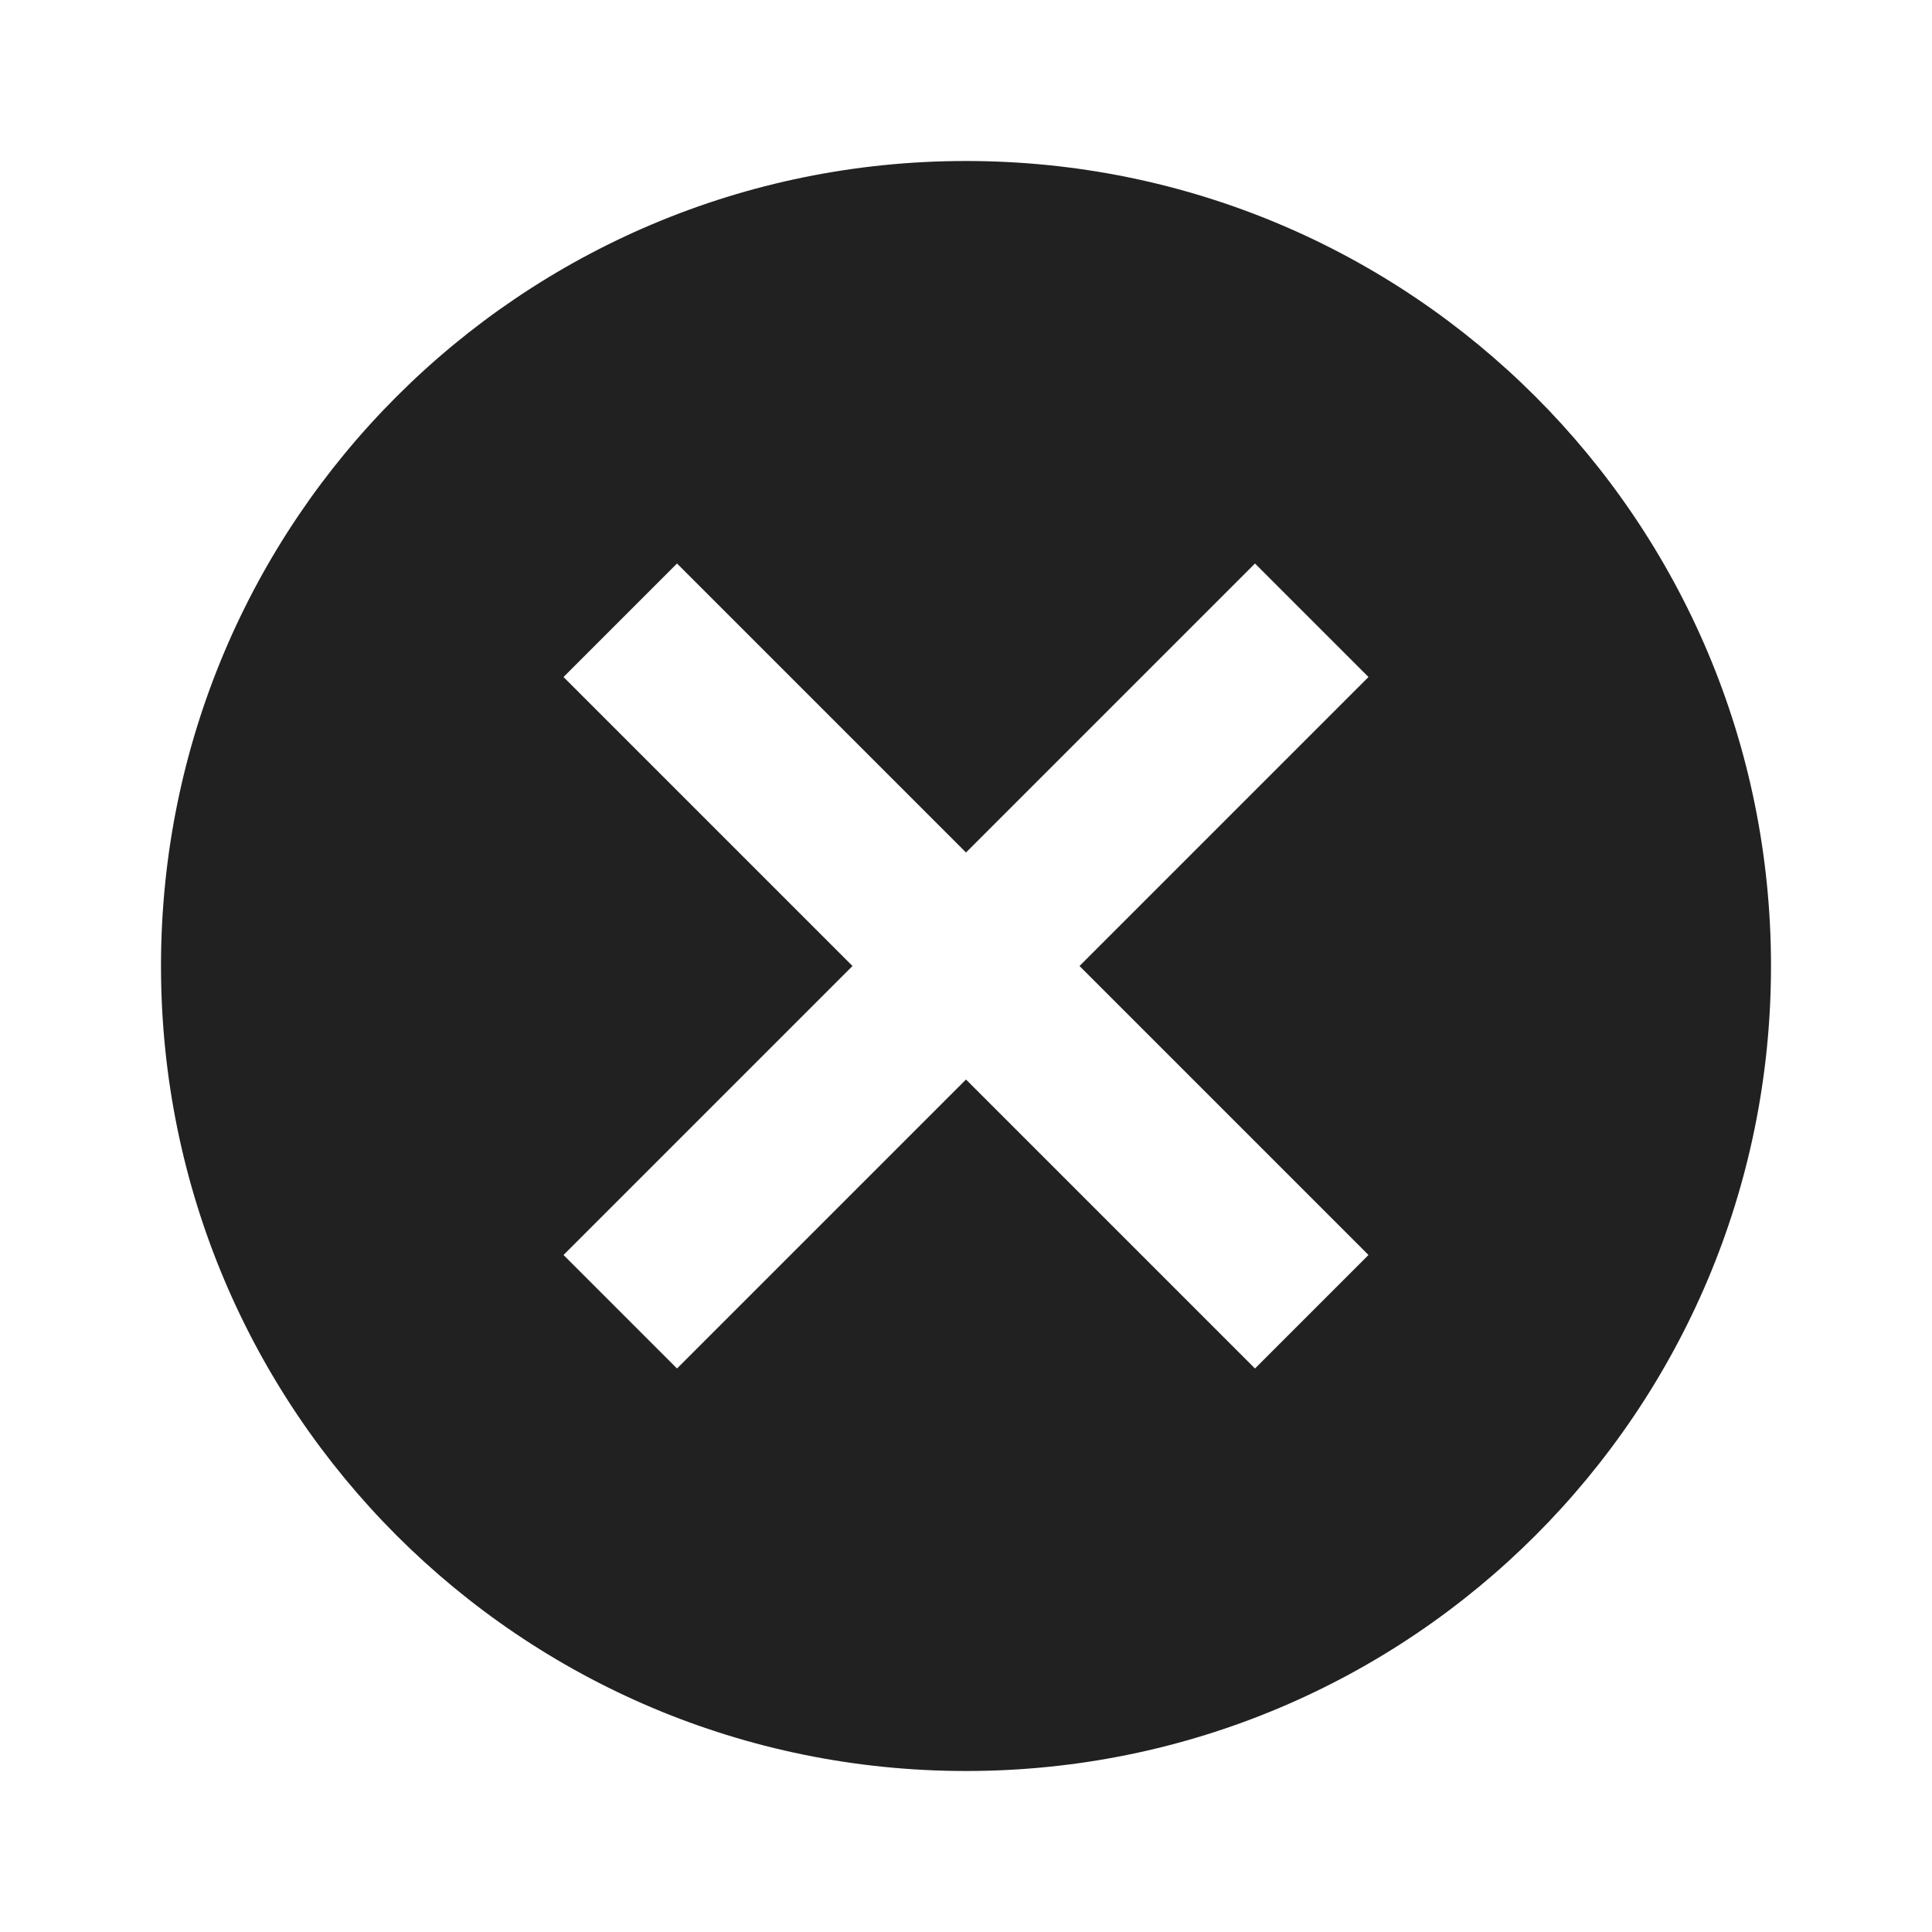 <svg class='' viewBox="0 0 24 24" xmlns="http://www.w3.org/2000/svg">
  <path d="M12 2C6.47 2 2 6.47 2 12s4.47 10 10 10 10-4.47
    10-10S17.53 2 12 2zm5 13.59L15.59 17 12 13.41 8.41 17
    7 15.59 10.59 12 7 8.41 8.41 7 12 10.59 15.59 7 17 8.41
     13.41 12 17 15.59z" fill='#212121'>
  </path>
</svg>
